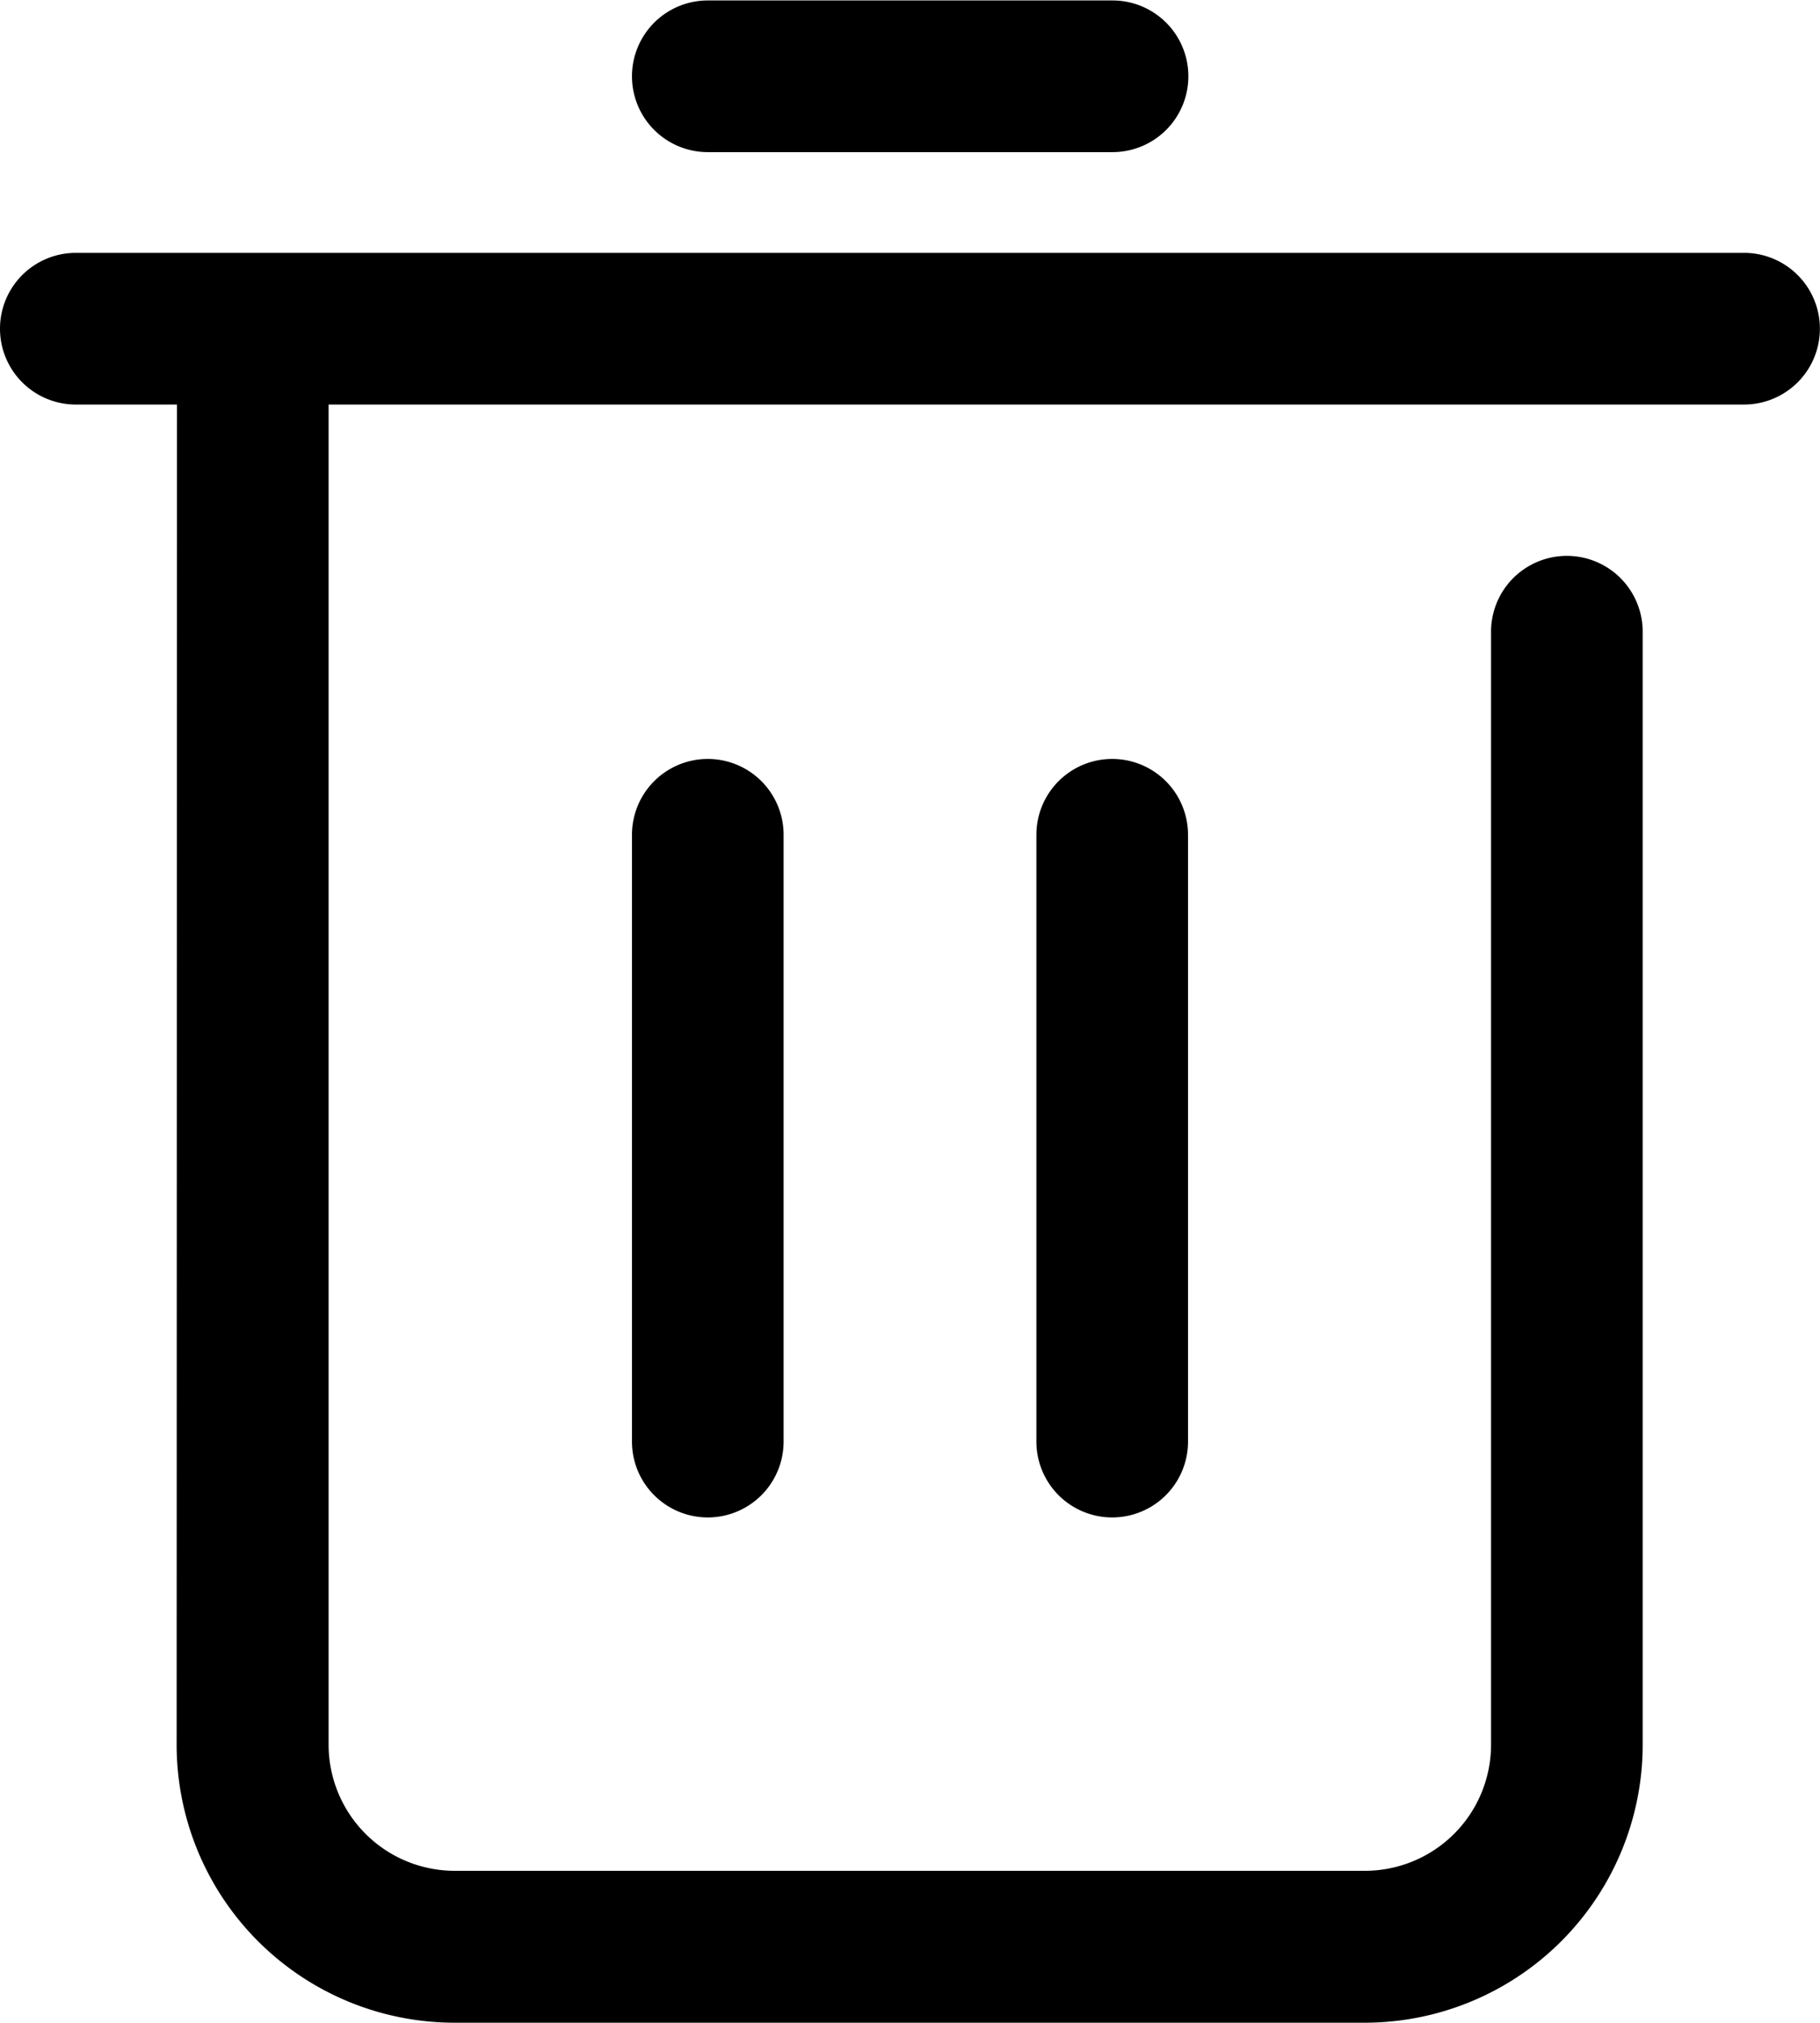 <svg xmlns="http://www.w3.org/2000/svg" width="15.868" height="17.63" viewBox="0 0 15.868 17.63"><defs></defs><path class="a" d="M129.543,88.859h-.882a.661.661,0,1,1,0-1.322h14.545a.661.661,0,1,1,0,1.322H130.865v11.68a1.1,1.1,0,0,0,1.1,1.1H139.9a1.1,1.1,0,0,0,1.1-1.1v-9.7a.661.661,0,1,1,1.322,0v9.7a2.424,2.424,0,0,1-2.424,2.424h-7.934a2.424,2.424,0,0,1-2.424-2.424Zm4.628-2.2a.661.661,0,1,1,0-1.322H137.7a.661.661,0,1,1,0,1.322Zm-.661,5.95a.661.661,0,1,1,1.322,0v5.289a.661.661,0,0,1-1.322,0Zm3.526,0a.661.661,0,1,1,1.322,0v5.289a.661.661,0,1,1-1.322,0Z" transform="translate(-128 -85.333)"/></svg>